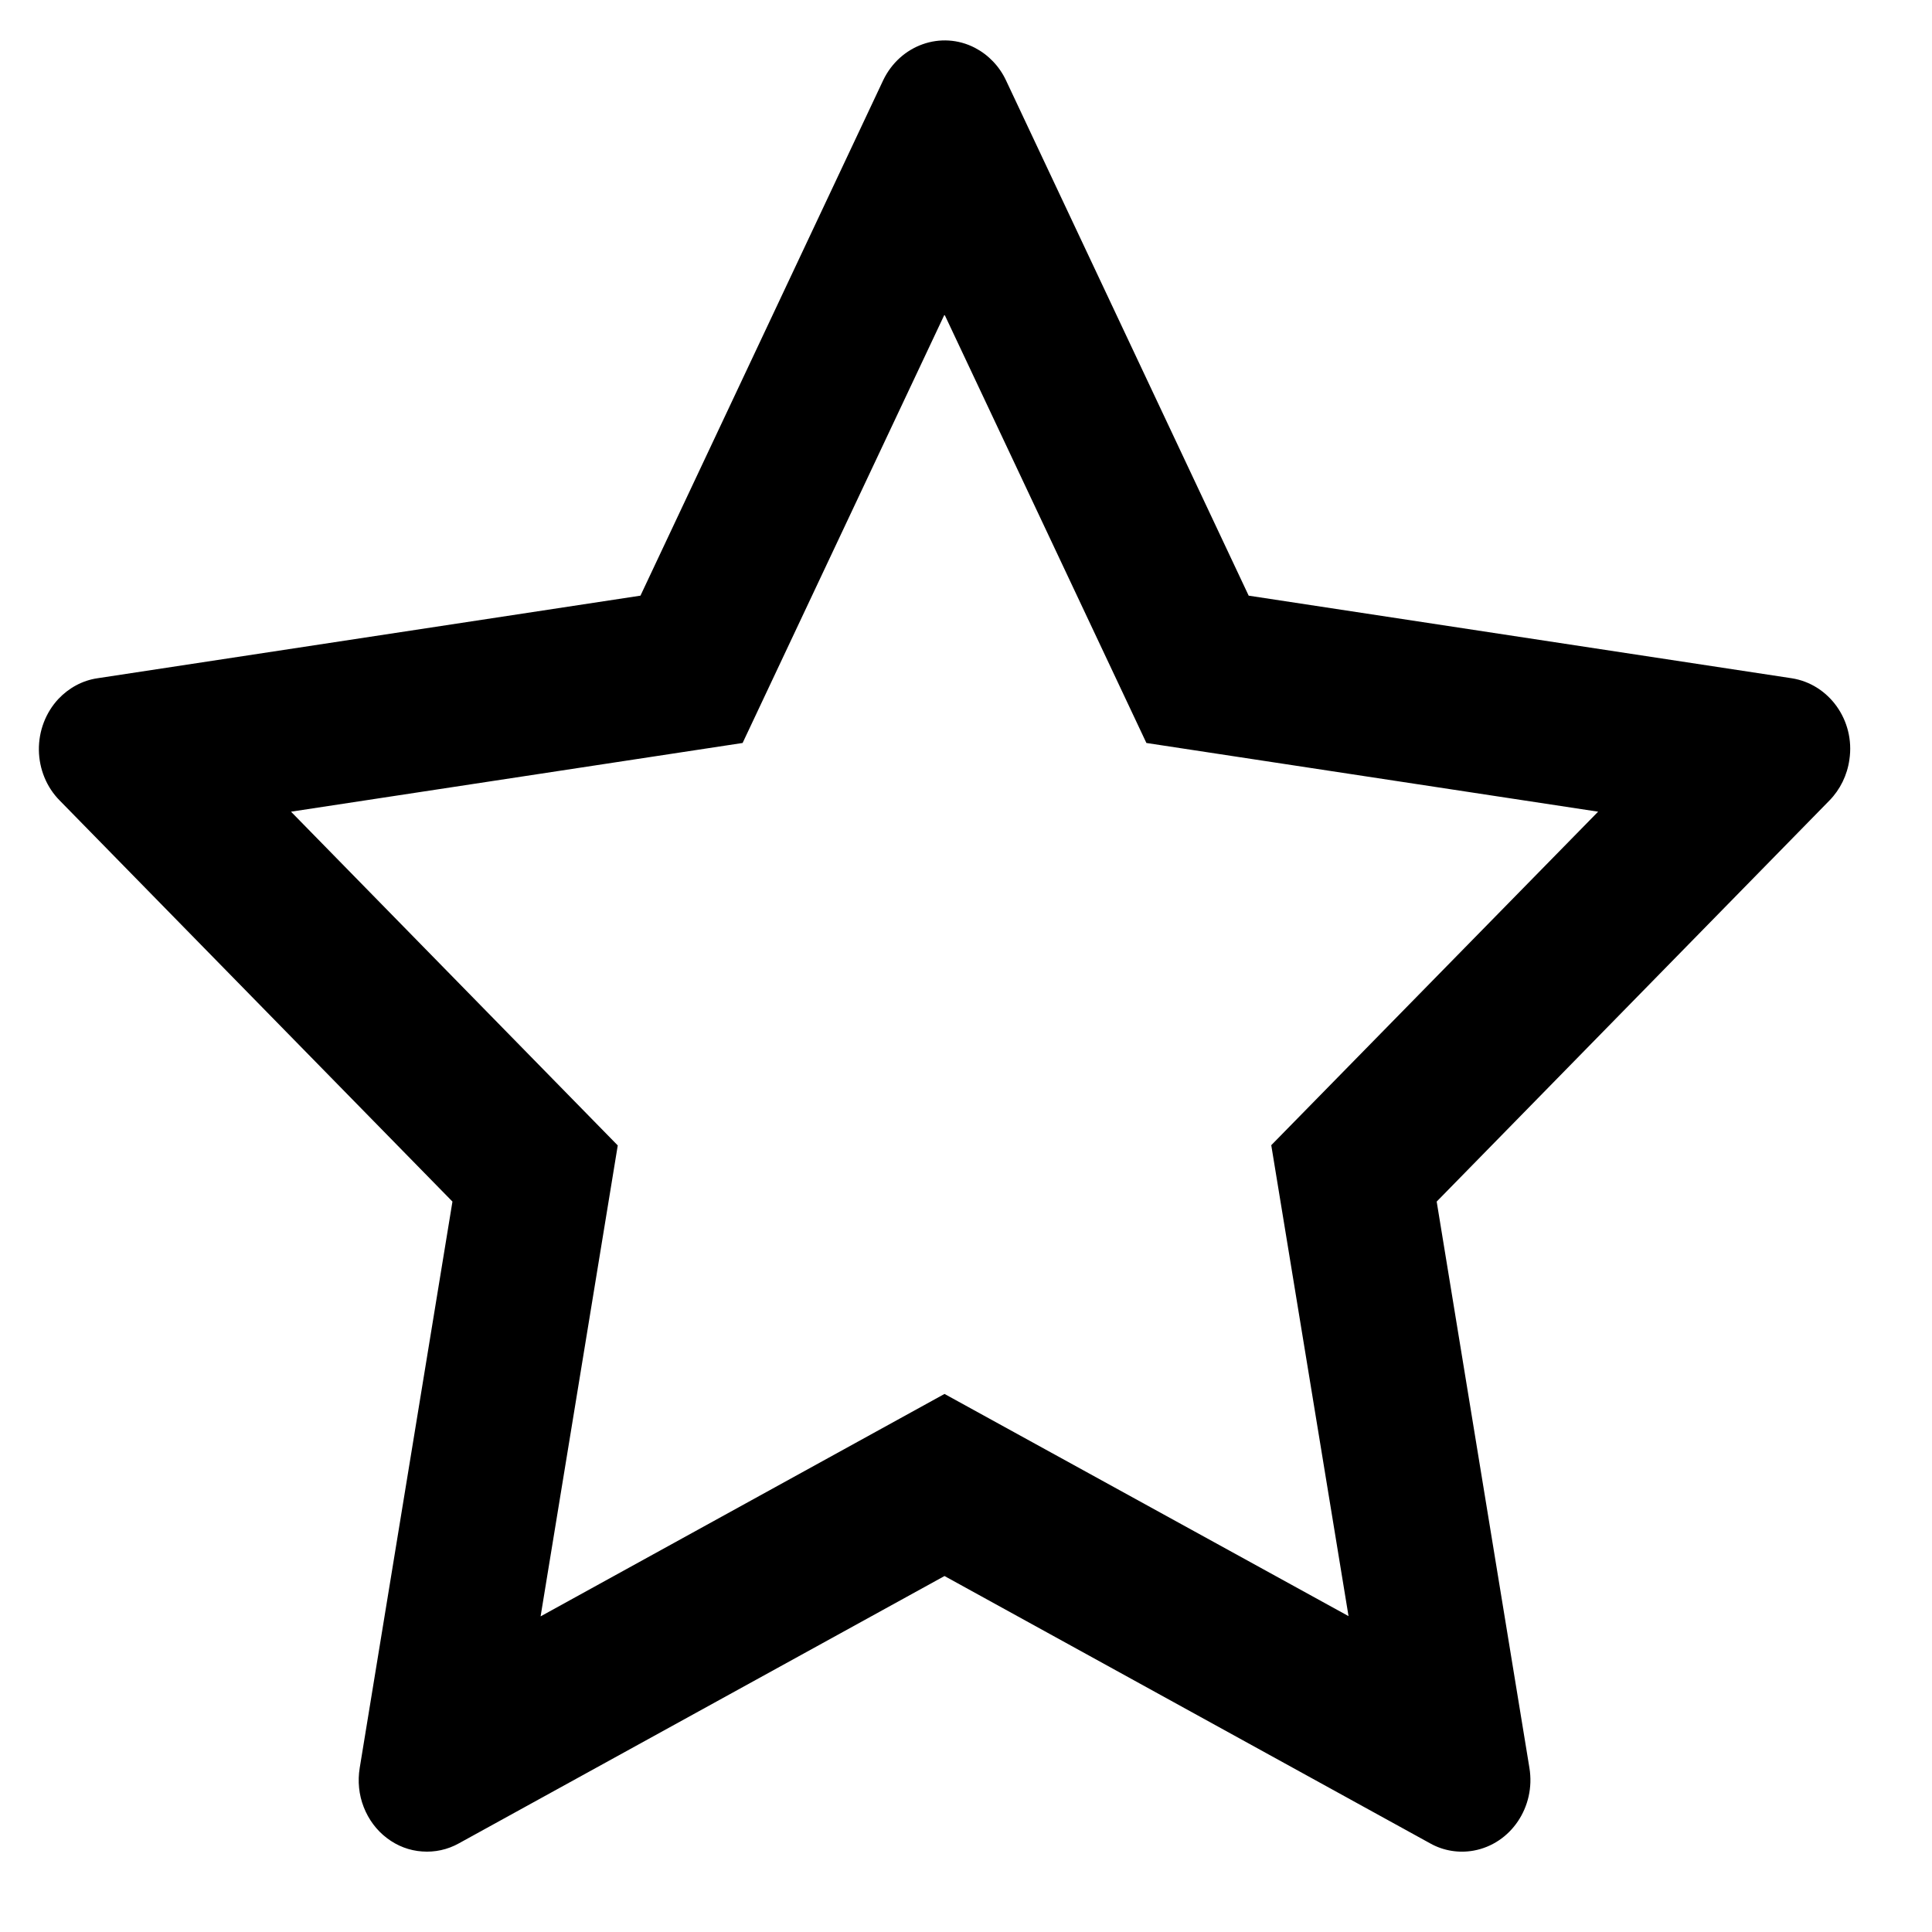 <svg width="16" height="16" viewBox="0 0 16 16" fill="none" xmlns="http://www.w3.org/2000/svg">
<path d="M14.838 5.617L10.341 4.933L8.331 0.665C8.276 0.548 8.185 0.454 8.074 0.396C7.794 0.251 7.454 0.372 7.314 0.665L5.304 4.933L0.807 5.617C0.683 5.635 0.57 5.697 0.483 5.789C0.378 5.902 0.32 6.054 0.322 6.212C0.324 6.369 0.386 6.52 0.494 6.629L3.747 9.951L2.979 14.641C2.961 14.751 2.972 14.863 3.012 14.965C3.052 15.068 3.118 15.157 3.204 15.222C3.289 15.287 3.39 15.326 3.496 15.333C3.601 15.341 3.707 15.318 3.8 15.266L7.822 13.052L11.844 15.266C11.954 15.328 12.082 15.348 12.204 15.326C12.512 15.27 12.719 14.964 12.666 14.641L11.898 9.951L15.151 6.629C15.239 6.539 15.298 6.42 15.316 6.29C15.364 5.966 15.147 5.665 14.838 5.617V5.617ZM10.528 9.484L11.168 13.384L7.822 11.544L4.477 13.386L5.116 9.486L2.41 6.722L6.15 6.153L7.822 2.605L9.494 6.153L13.235 6.722L10.528 9.484Z" fill="black"/>
</svg>
